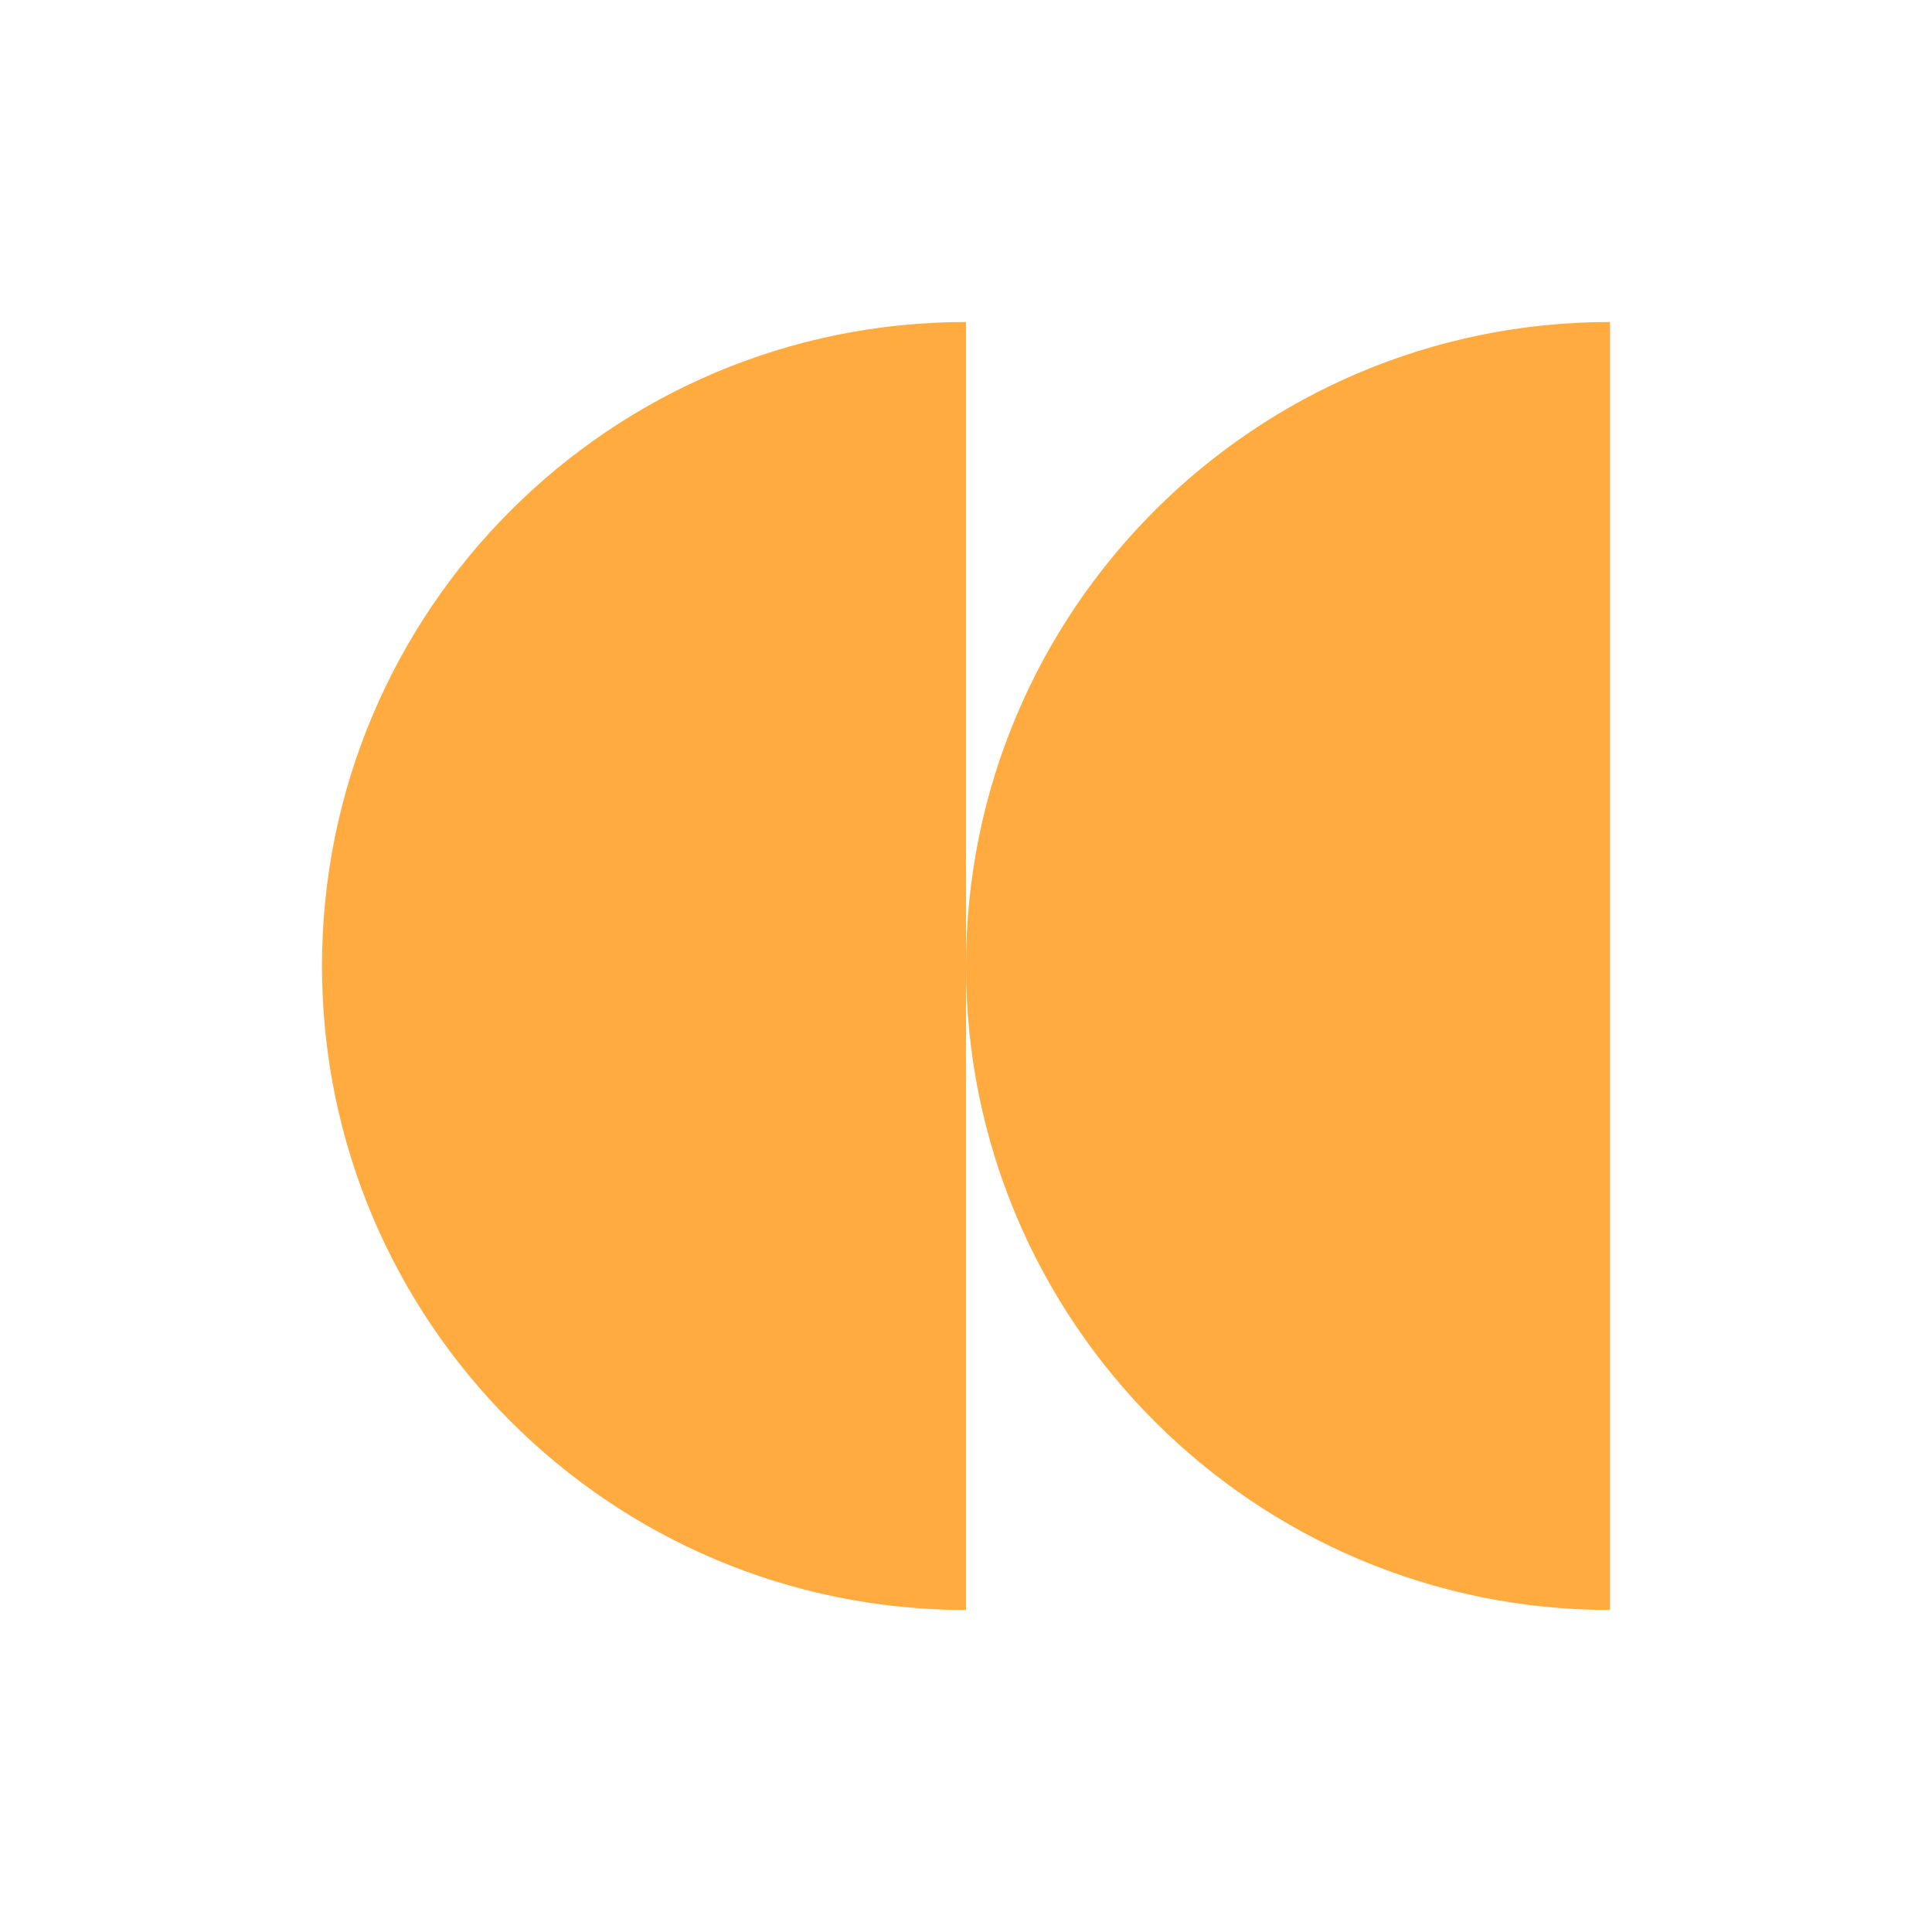 <svg width="30" height="30" viewBox="0 0 30 30" fill="none" xmlns="http://www.w3.org/2000/svg">
<path fill-rule="evenodd" clip-rule="evenodd" d="M15 25C9.477 25 5 20.523 5 15C5 9.477 9.477 5 15 5V15V25ZM15 15C15 9.477 19.477 5 25 5V25C19.477 25 15 20.523 15 15Z" fill="#ffab3f"/>
</svg>
